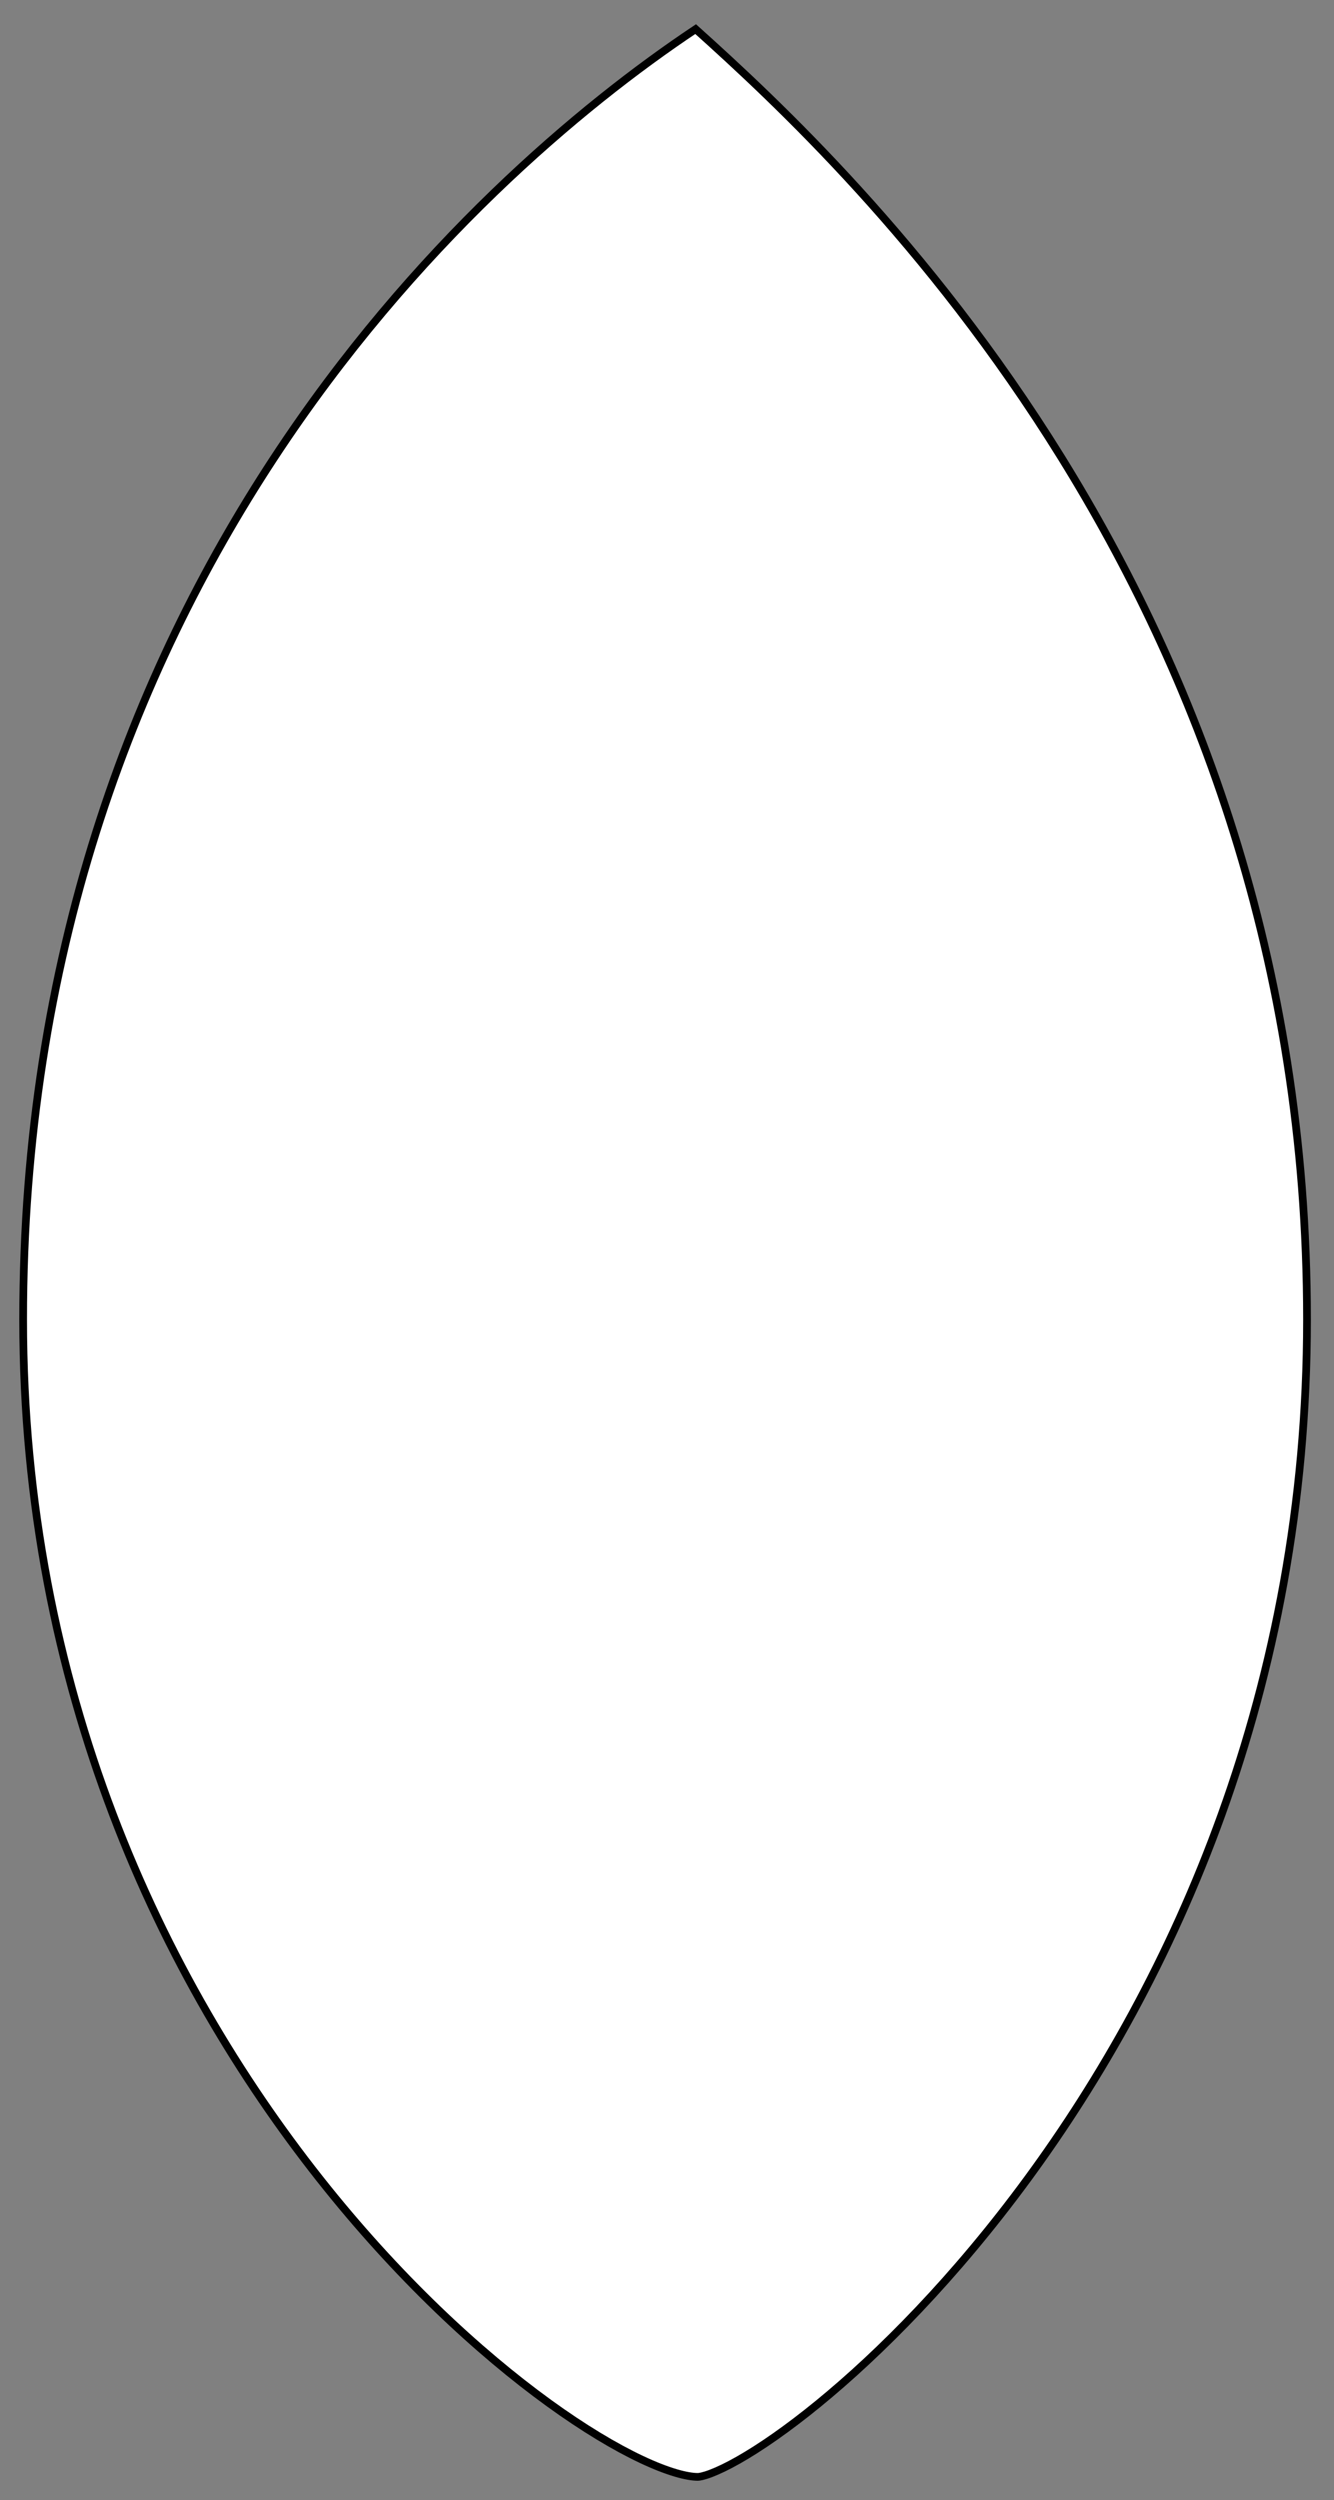 <svg width="173" height="324" viewBox="0 0 173 324" fill="none" xmlns="http://www.w3.org/2000/svg">
<rect x="0" y="0" width="173" height="324" fill="#808080" stroke="none"/>
<path d="M169.5 171C169.5 219.122 152.065 256.764 133.259 282.383C123.853 295.197 114.125 304.973 106.115 311.517C102.106 314.792 98.564 317.227 95.743 318.825C94.331 319.625 93.141 320.191 92.194 320.55C91.196 320.929 90.663 321 90.5 321C89.114 321 86.642 320.37 83.155 318.723C79.758 317.118 75.674 314.682 71.158 311.411C62.132 304.872 51.533 295.105 41.417 282.298C21.193 256.697 3 219.085 3 171C3 76.718 60.547 23.529 90.215 3.773C110.901 22.353 169.5 77.375 169.5 171Z" fill="white" stroke="black" stroke-width="1"/>
</svg>
